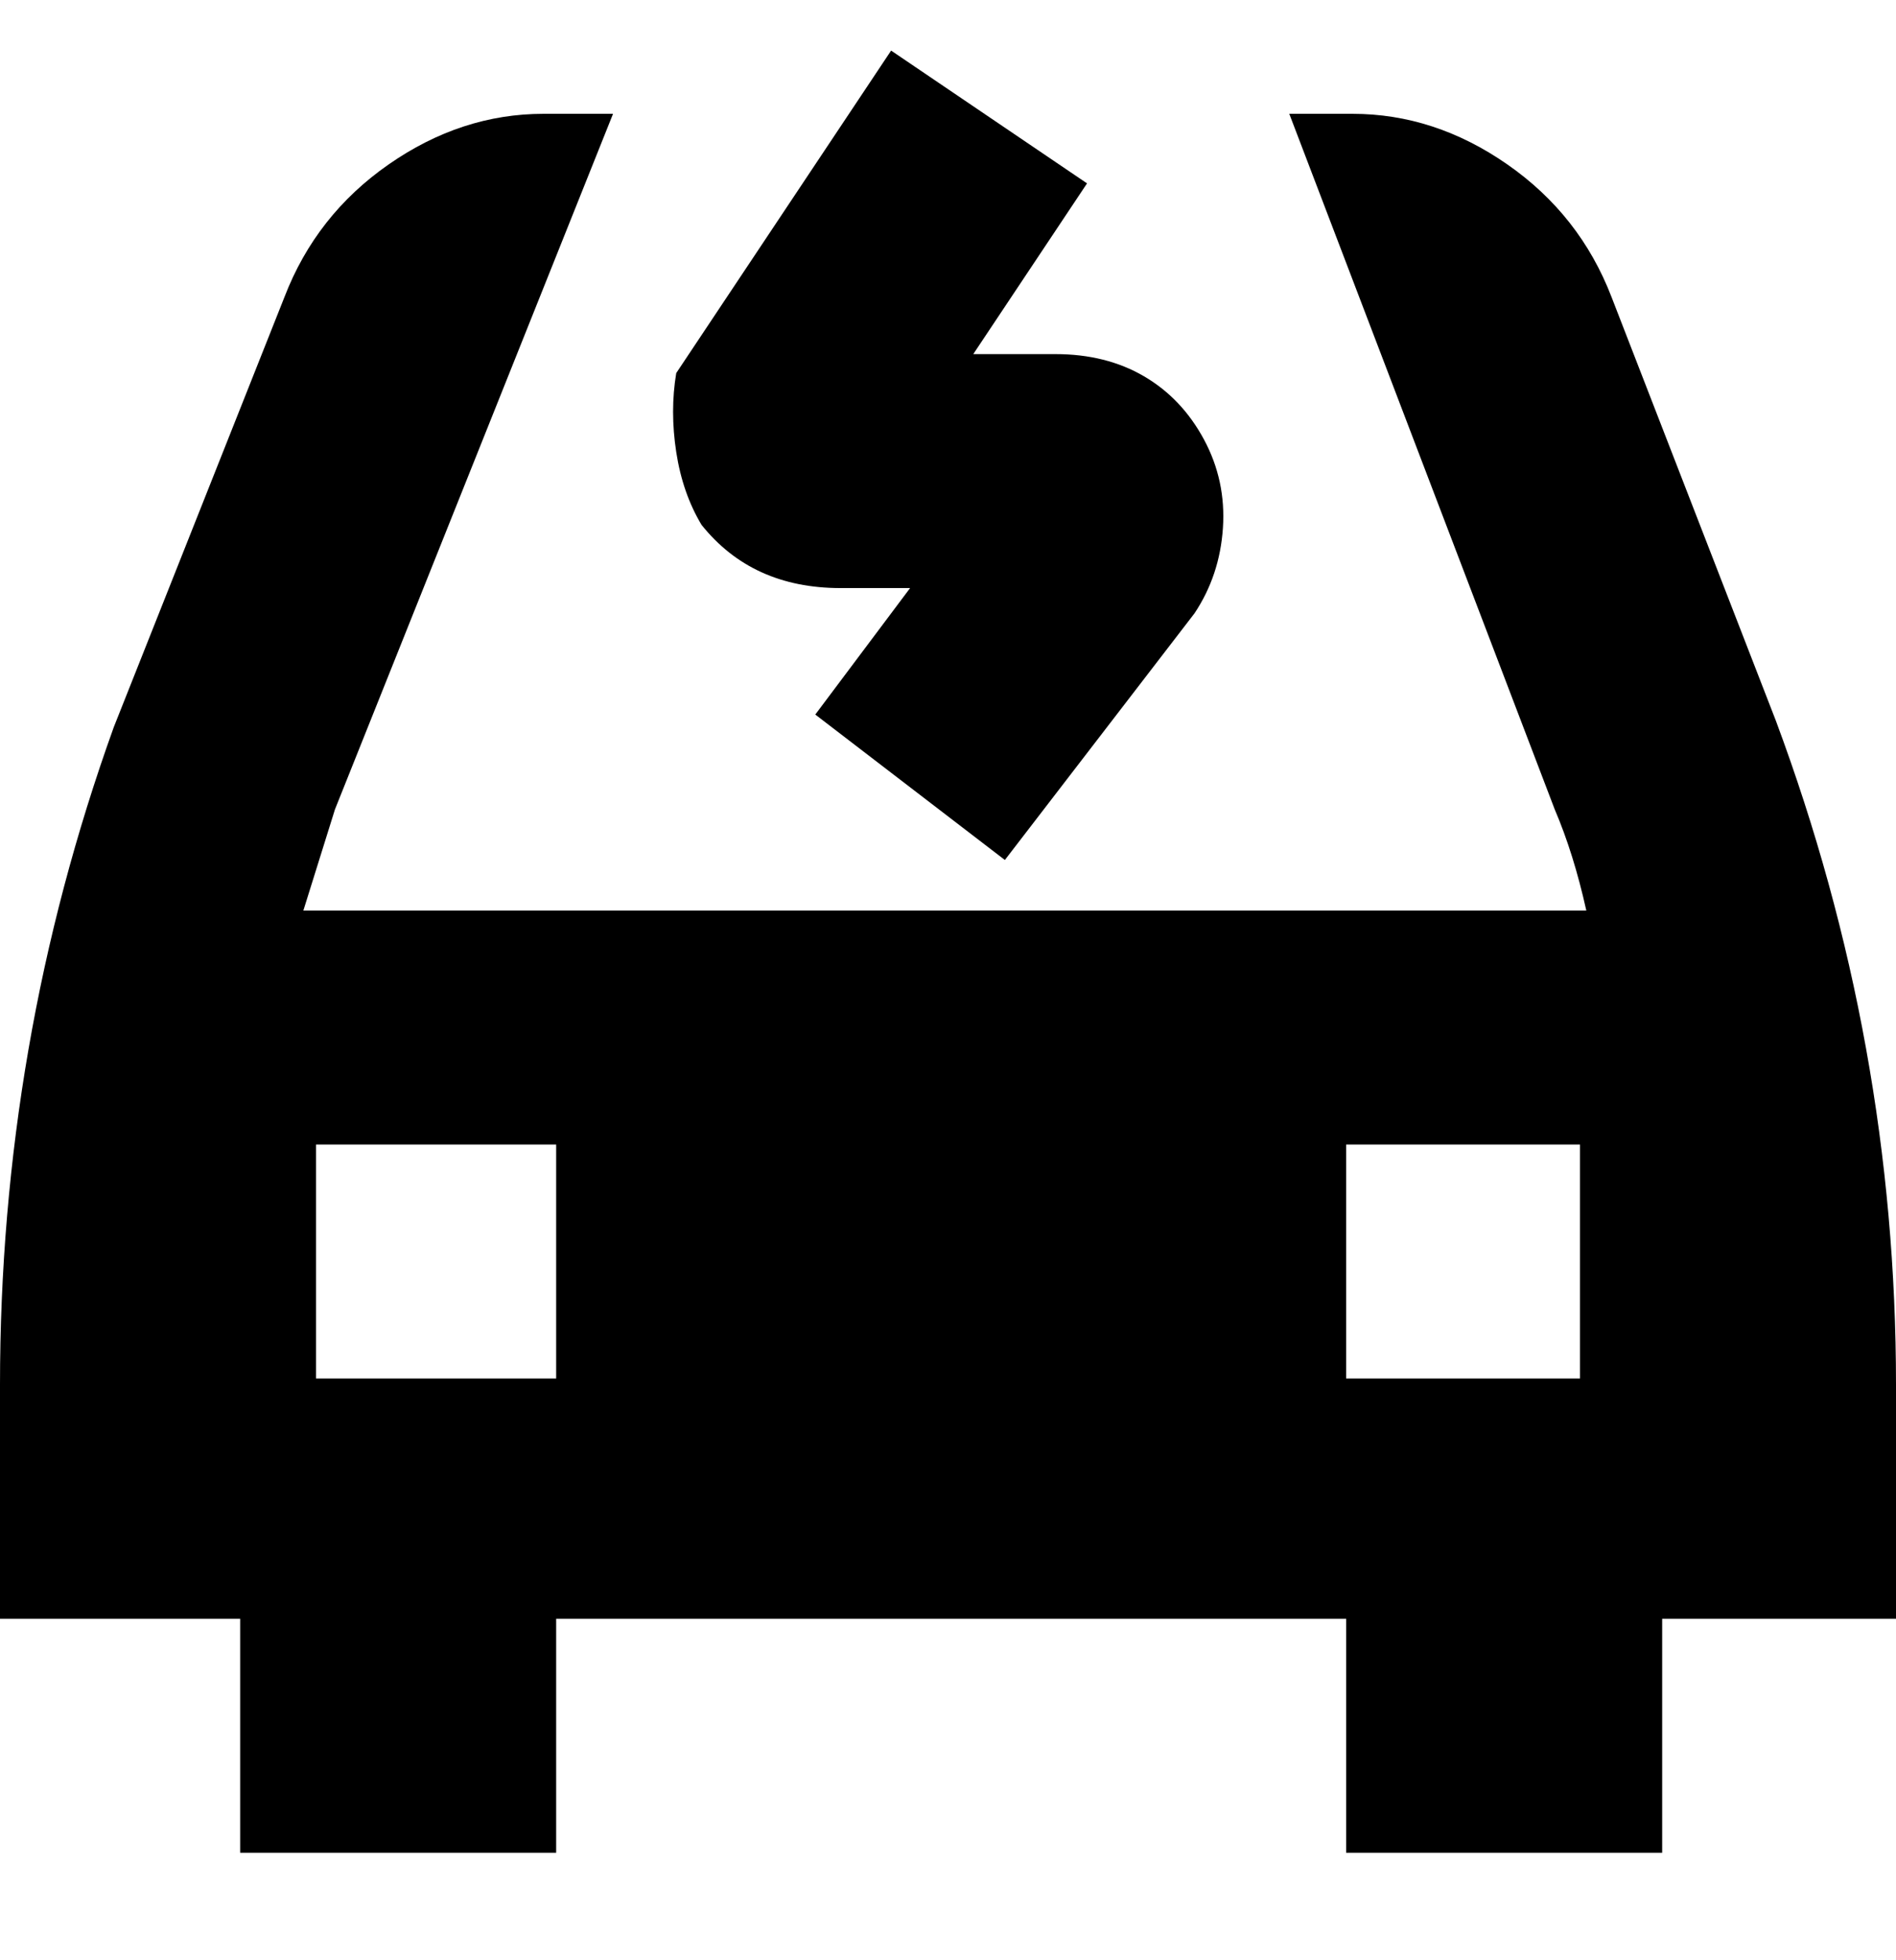 <svg viewBox="0 0 300 310" xmlns="http://www.w3.org/2000/svg"><path d="M300 219q0-54-19-105l-26-67q-5-13-16.5-21T214 18h-10l42 110q3 7 5 16H48l5-16L97 18H86q-13 0-24.5 8T45 47l-27 68Q0 165 0 219v37h38v37h50v-37h125v37h50v-37h37v-37zm-87-38h37v37h-37v-37zM88 218H50v-37h38v37zm71-82l-30-23 15-20h-11q-14 0-22-10-3-5-4-11.5t0-12.5l34-51 31 21-18 27h13q8 0 14 3.5t9.5 10q3.5 6.5 3 14T189 97l-30 39z"/></svg>